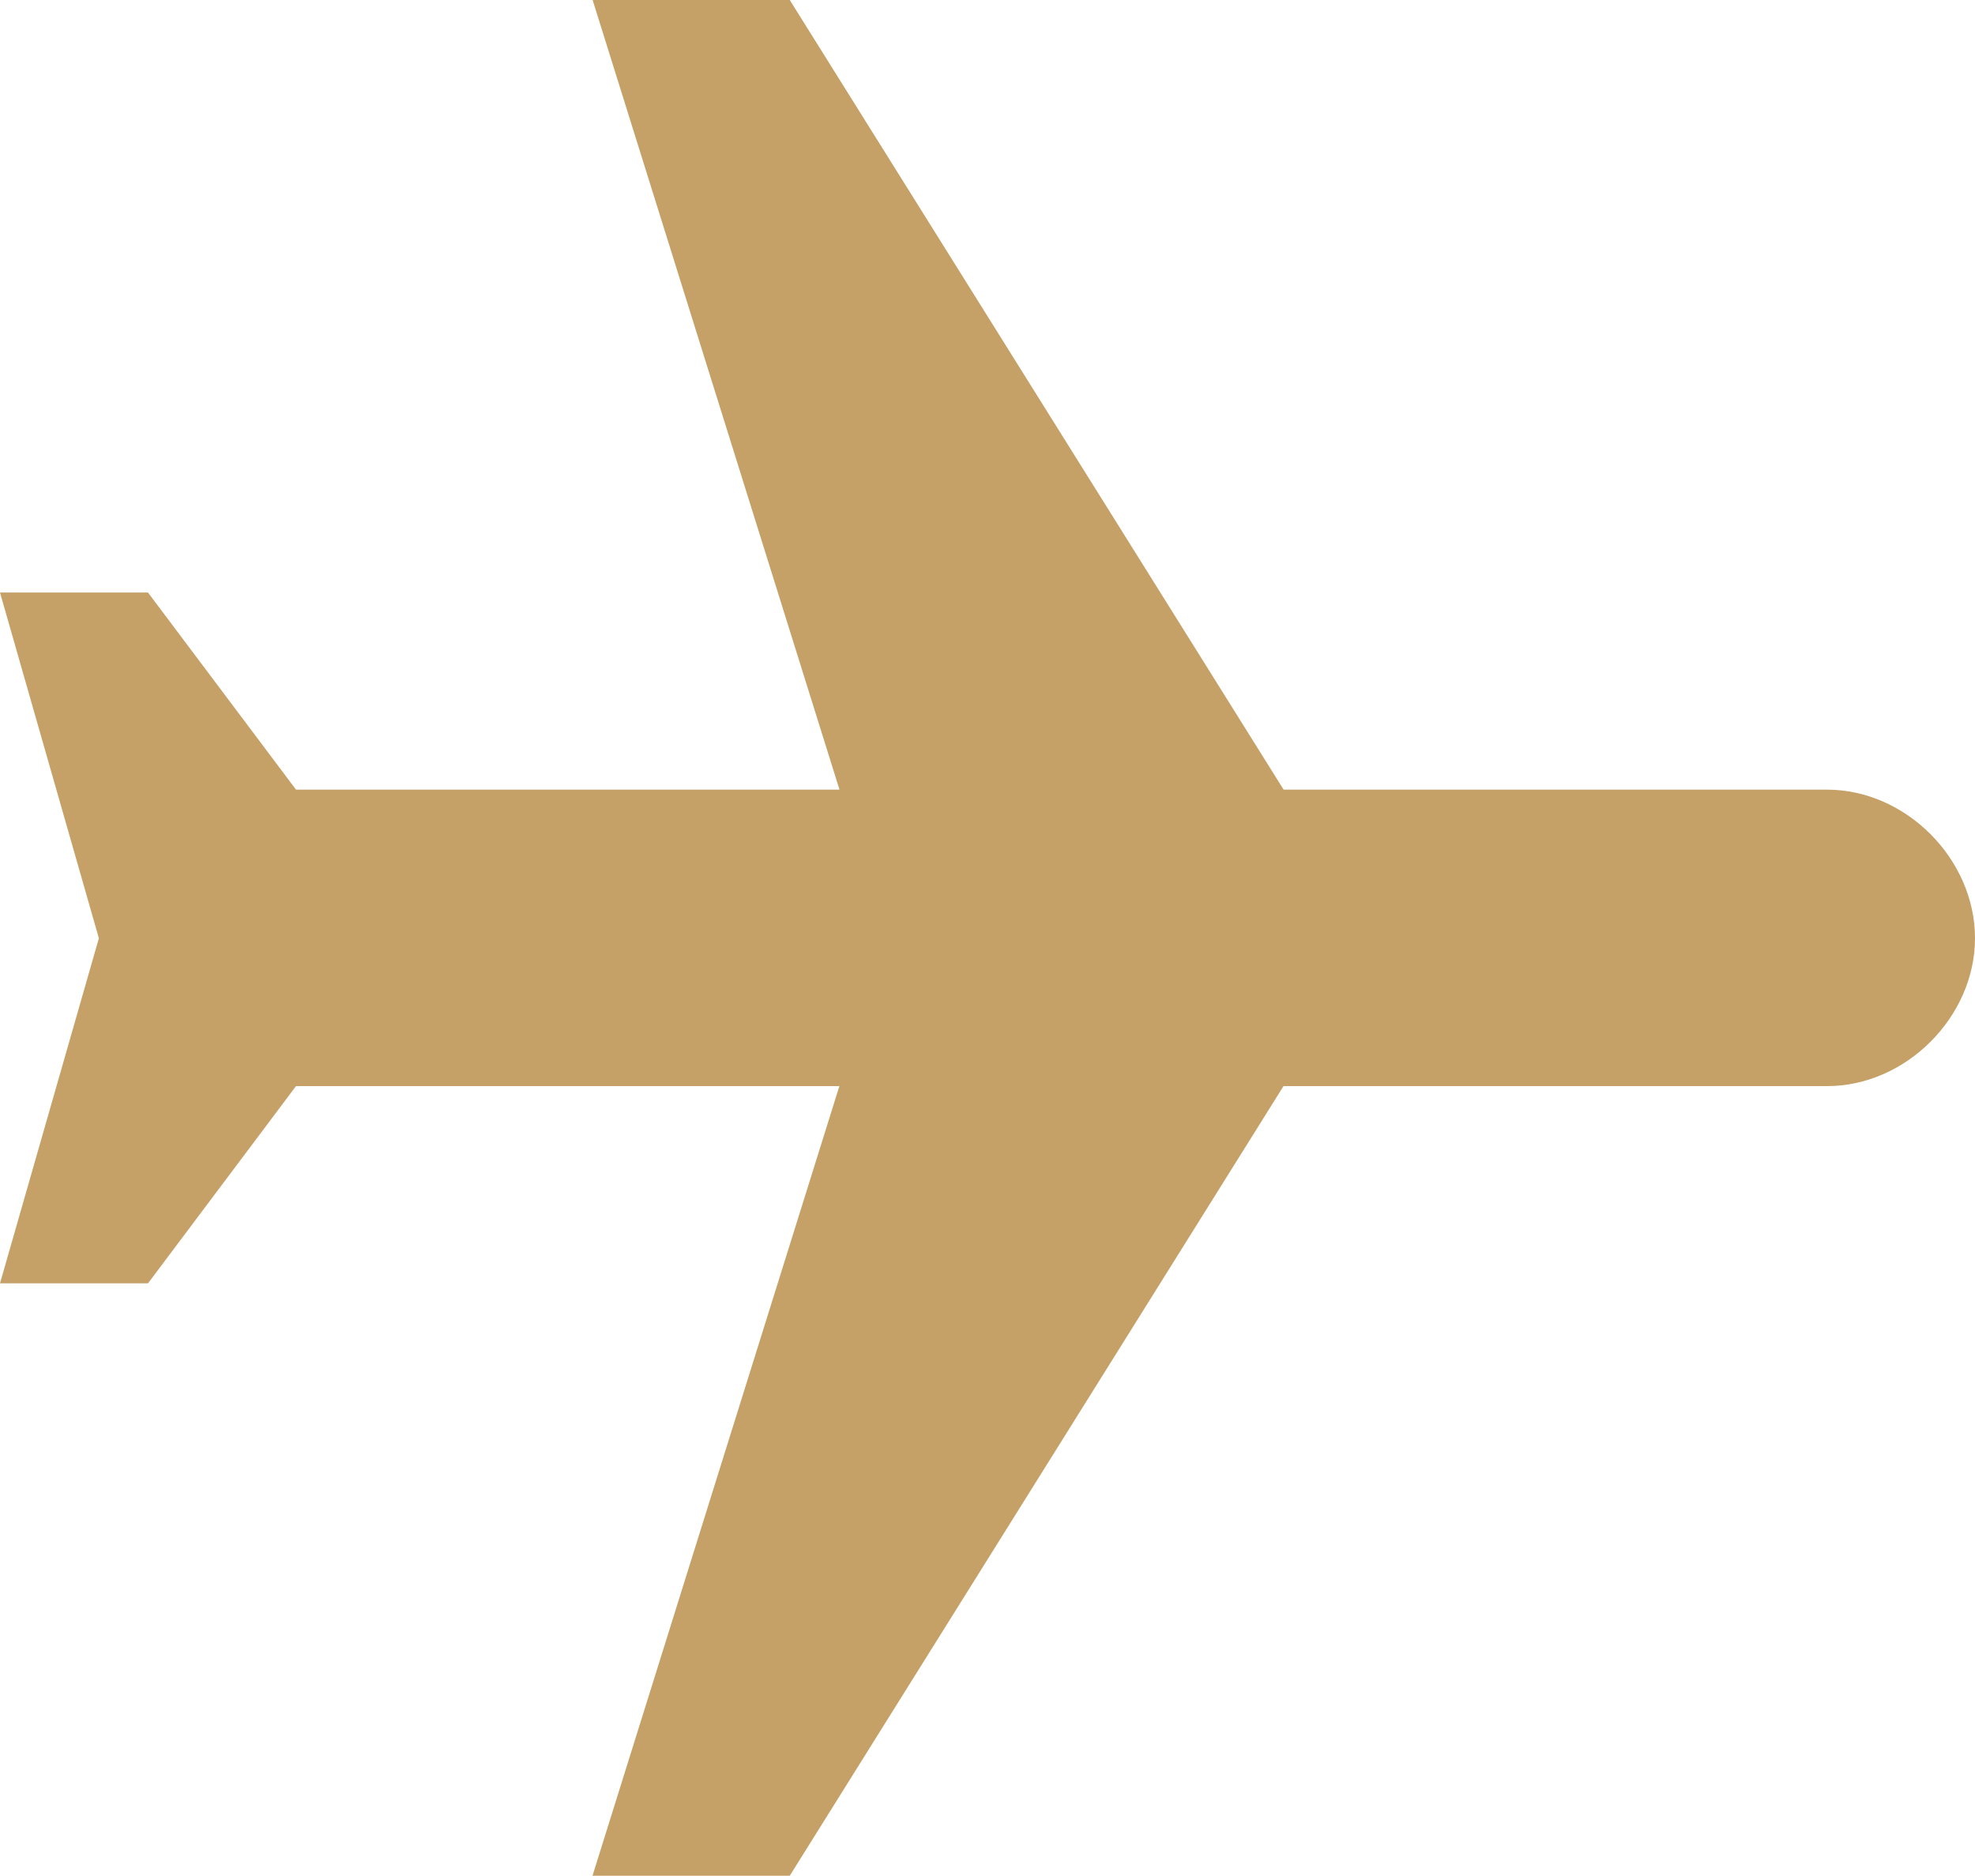 <?xml version="1.0" encoding="utf-8"?>
<!-- Generator: Adobe Illustrator 16.0.0, SVG Export Plug-In . SVG Version: 6.00 Build 0)  -->
<!DOCTYPE svg PUBLIC "-//W3C//DTD SVG 1.1//EN" "http://www.w3.org/Graphics/SVG/1.1/DTD/svg11.dtd">
<svg version="1.1" id="Layer_1" xmlns="http://www.w3.org/2000/svg" xmlns:xlink="http://www.w3.org/1999/xlink" x="0px" y="0px"
	 width="16px" height="15.199px" viewBox="0 0 16 15.199" enable-background="new 0 0 16 15.199" xml:space="preserve">
<path fill="#C5A067" d="M16,7.602c0-0.641-0.559-1.204-1.199-1.204h-4.402L6.398,0H4.801l2,6.398H2.398L1.199,4.801H0l0.801,2.801
	L0,10.398h1.199L2.398,8.8H6.8l-2,6.398h1.598l4-6.398H14.8C15.441,8.801,16,8.238,16,7.602L16,7.602z"/>
</svg>
